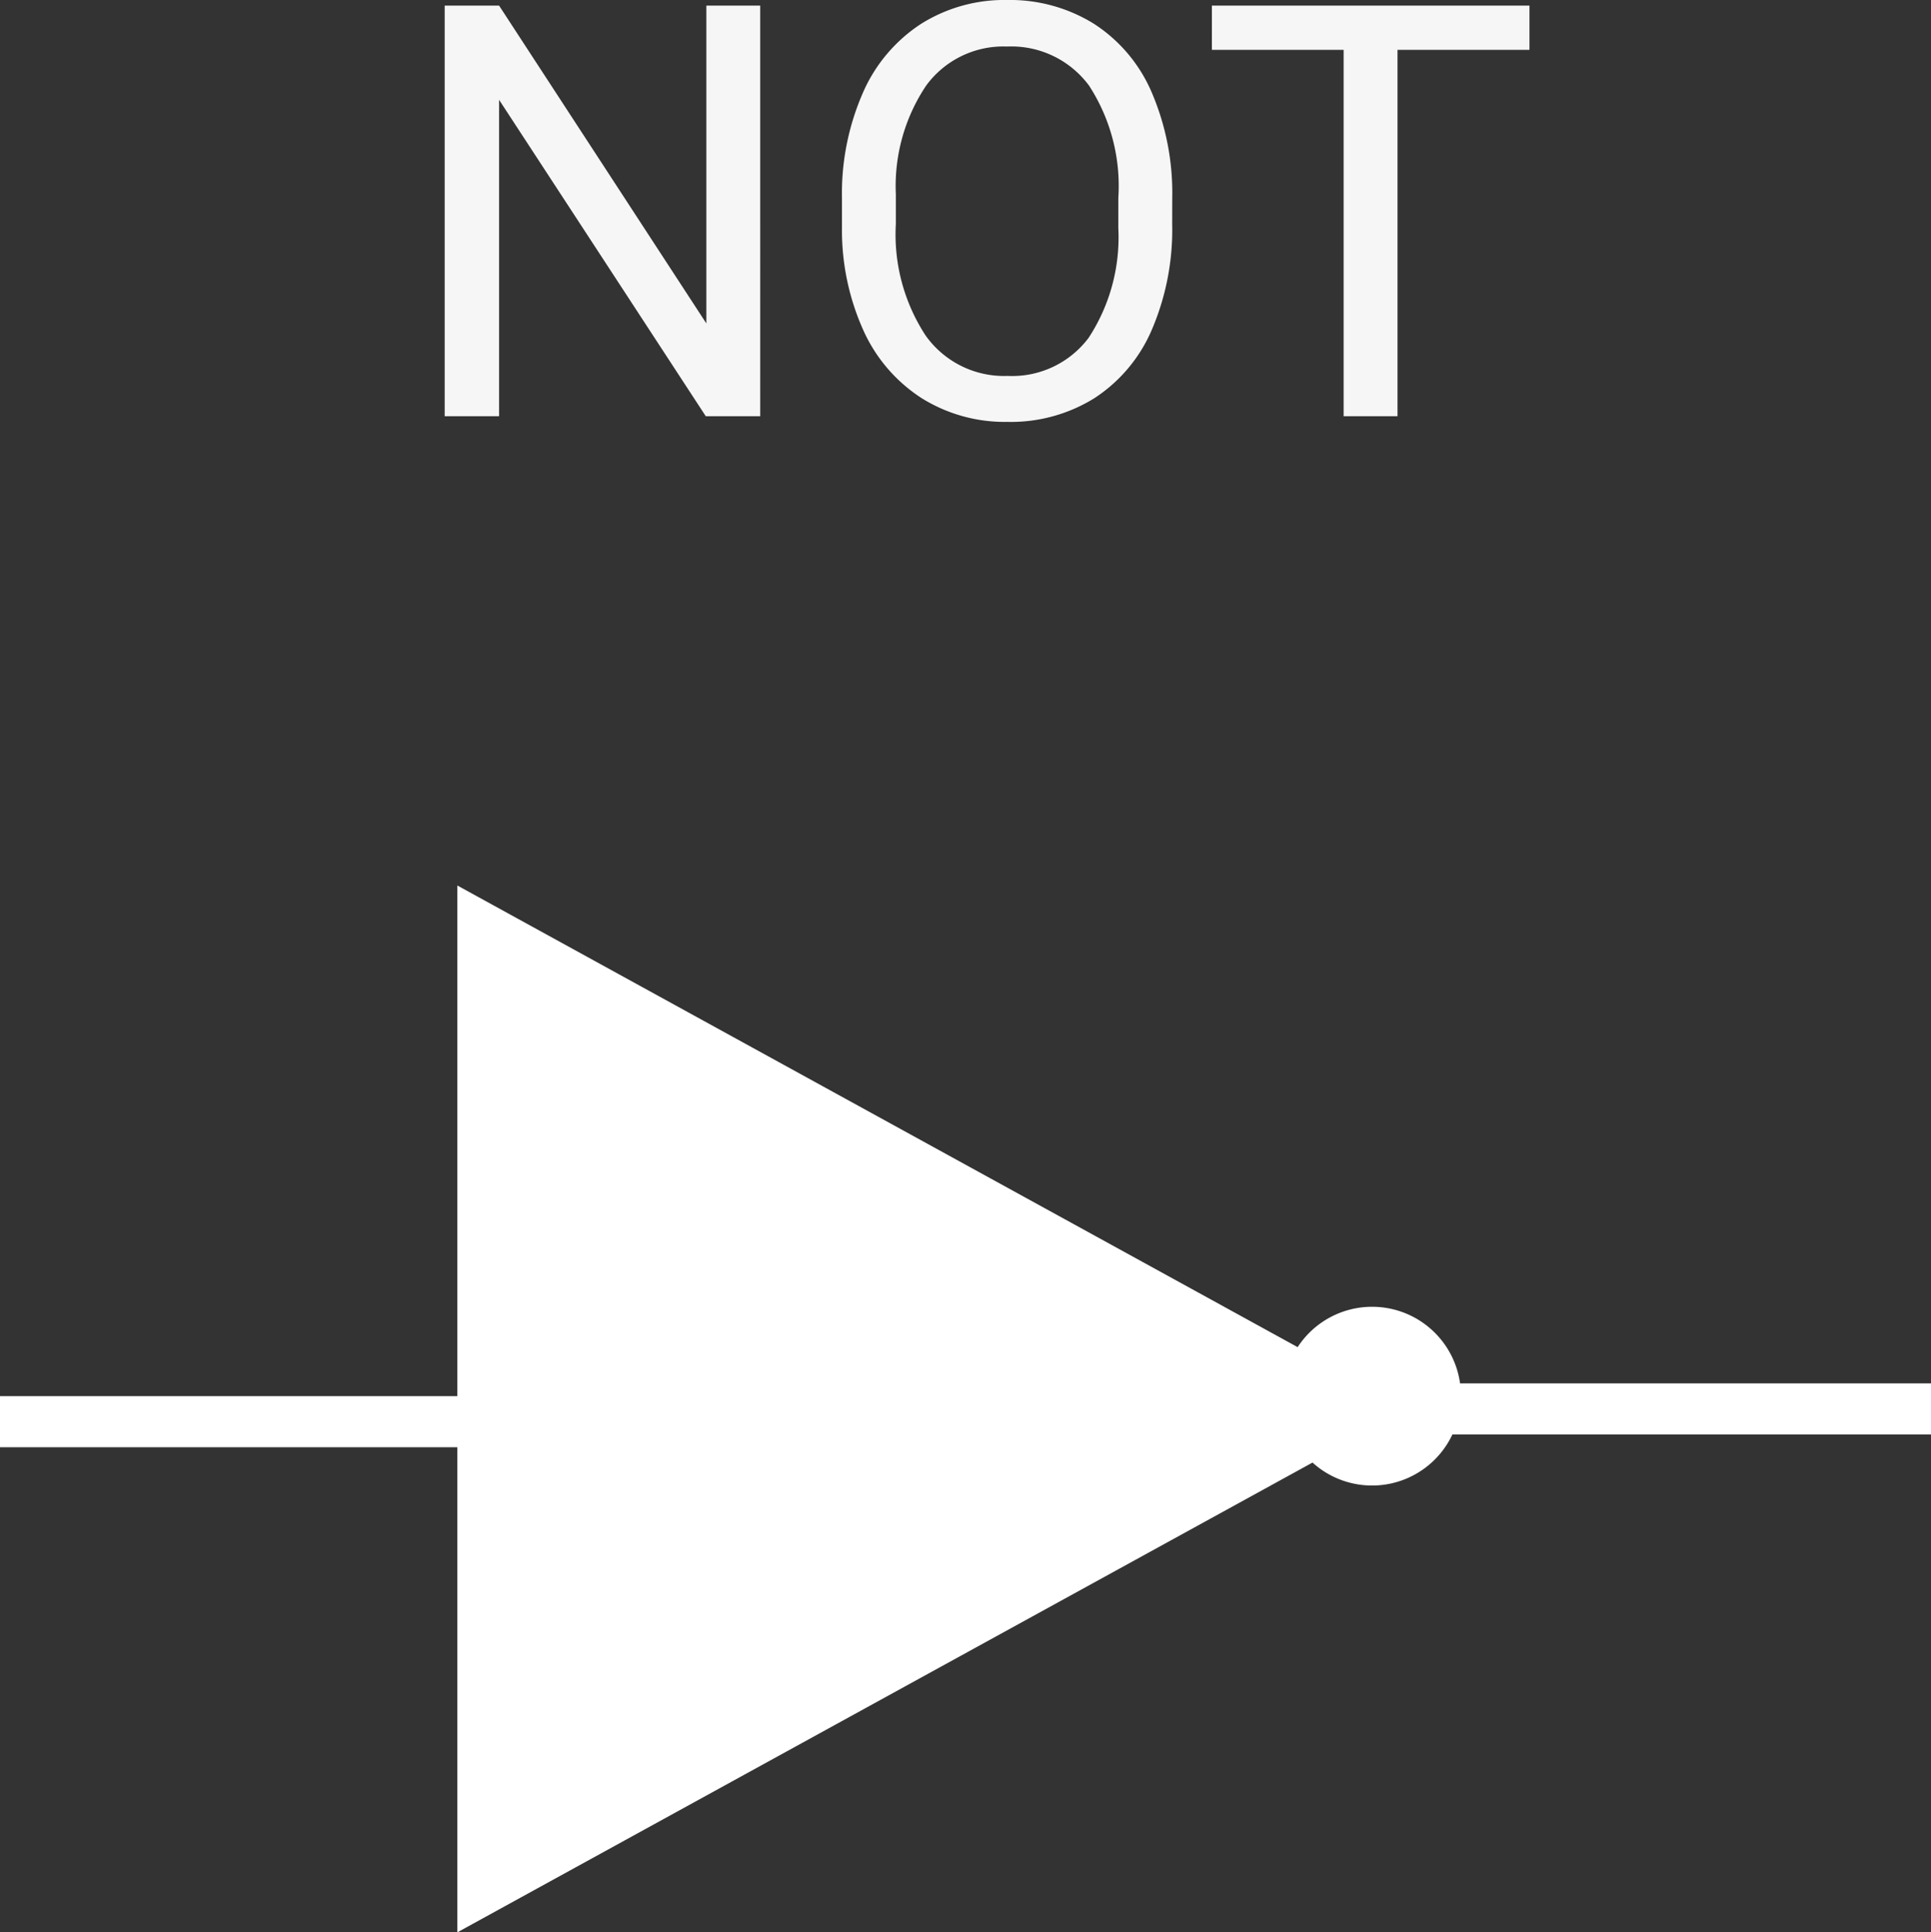<svg xmlns="http://www.w3.org/2000/svg" width="107" height="107.062" viewBox="0 0 107 107.062">
  <rect x="0" y="0" width="107" height="107.062" fill="#333333" stroke="none"/>
  <g id="Grupo_66051" data-name="Grupo 66051" transform="translate(-568 -1716.938)">
    <path id="Trazado_110947" data-name="Trazado 110947" d="M20.125,0H17.109L5.656-17.531V0H2.641V-22.75H5.656L17.141-5.141V-22.75h2.984ZM42.953-10.641A14.073,14.073,0,0,1,41.828-4.8,8.521,8.521,0,0,1,38.641-1,8.77,8.77,0,0,1,33.828.313a8.7,8.7,0,0,1-4.766-1.32,8.725,8.725,0,0,1-3.227-3.766,13.5,13.5,0,0,1-1.18-5.664v-1.641a13.906,13.906,0,0,1,1.141-5.8,8.694,8.694,0,0,1,3.227-3.852A8.658,8.658,0,0,1,33.8-23.062a8.819,8.819,0,0,1,4.82,1.32,8.506,8.506,0,0,1,3.211,3.828,14.142,14.142,0,0,1,1.125,5.836Zm-2.984-1.469a10.2,10.2,0,0,0-1.625-6.211A5.36,5.36,0,0,0,33.8-20.484,5.3,5.3,0,0,0,29.32-18.32a9.991,9.991,0,0,0-1.68,6.008v1.672a10.215,10.215,0,0,0,1.648,6.164,5.325,5.325,0,0,0,4.539,2.242,5.3,5.3,0,0,0,4.5-2.117,10.157,10.157,0,0,0,1.641-6.07ZM62.75-20.3H55.438V0H52.453V-20.3h-7.3V-22.75H62.75Z" transform="translate(590 1740)" fill="#f6f6f6"/>
    <path id="Unión_7" data-name="Unión 7" d="M25.342,31.122H0v-2.83H25.342V0L71.905,25.577a4.922,4.922,0,0,1,9,2.008H107v2.83H80.48a4.916,4.916,0,0,1-7.751,1.557L25.342,58Z" transform="translate(568 1766)" fill="#fff"/>
  </g>
</svg>
